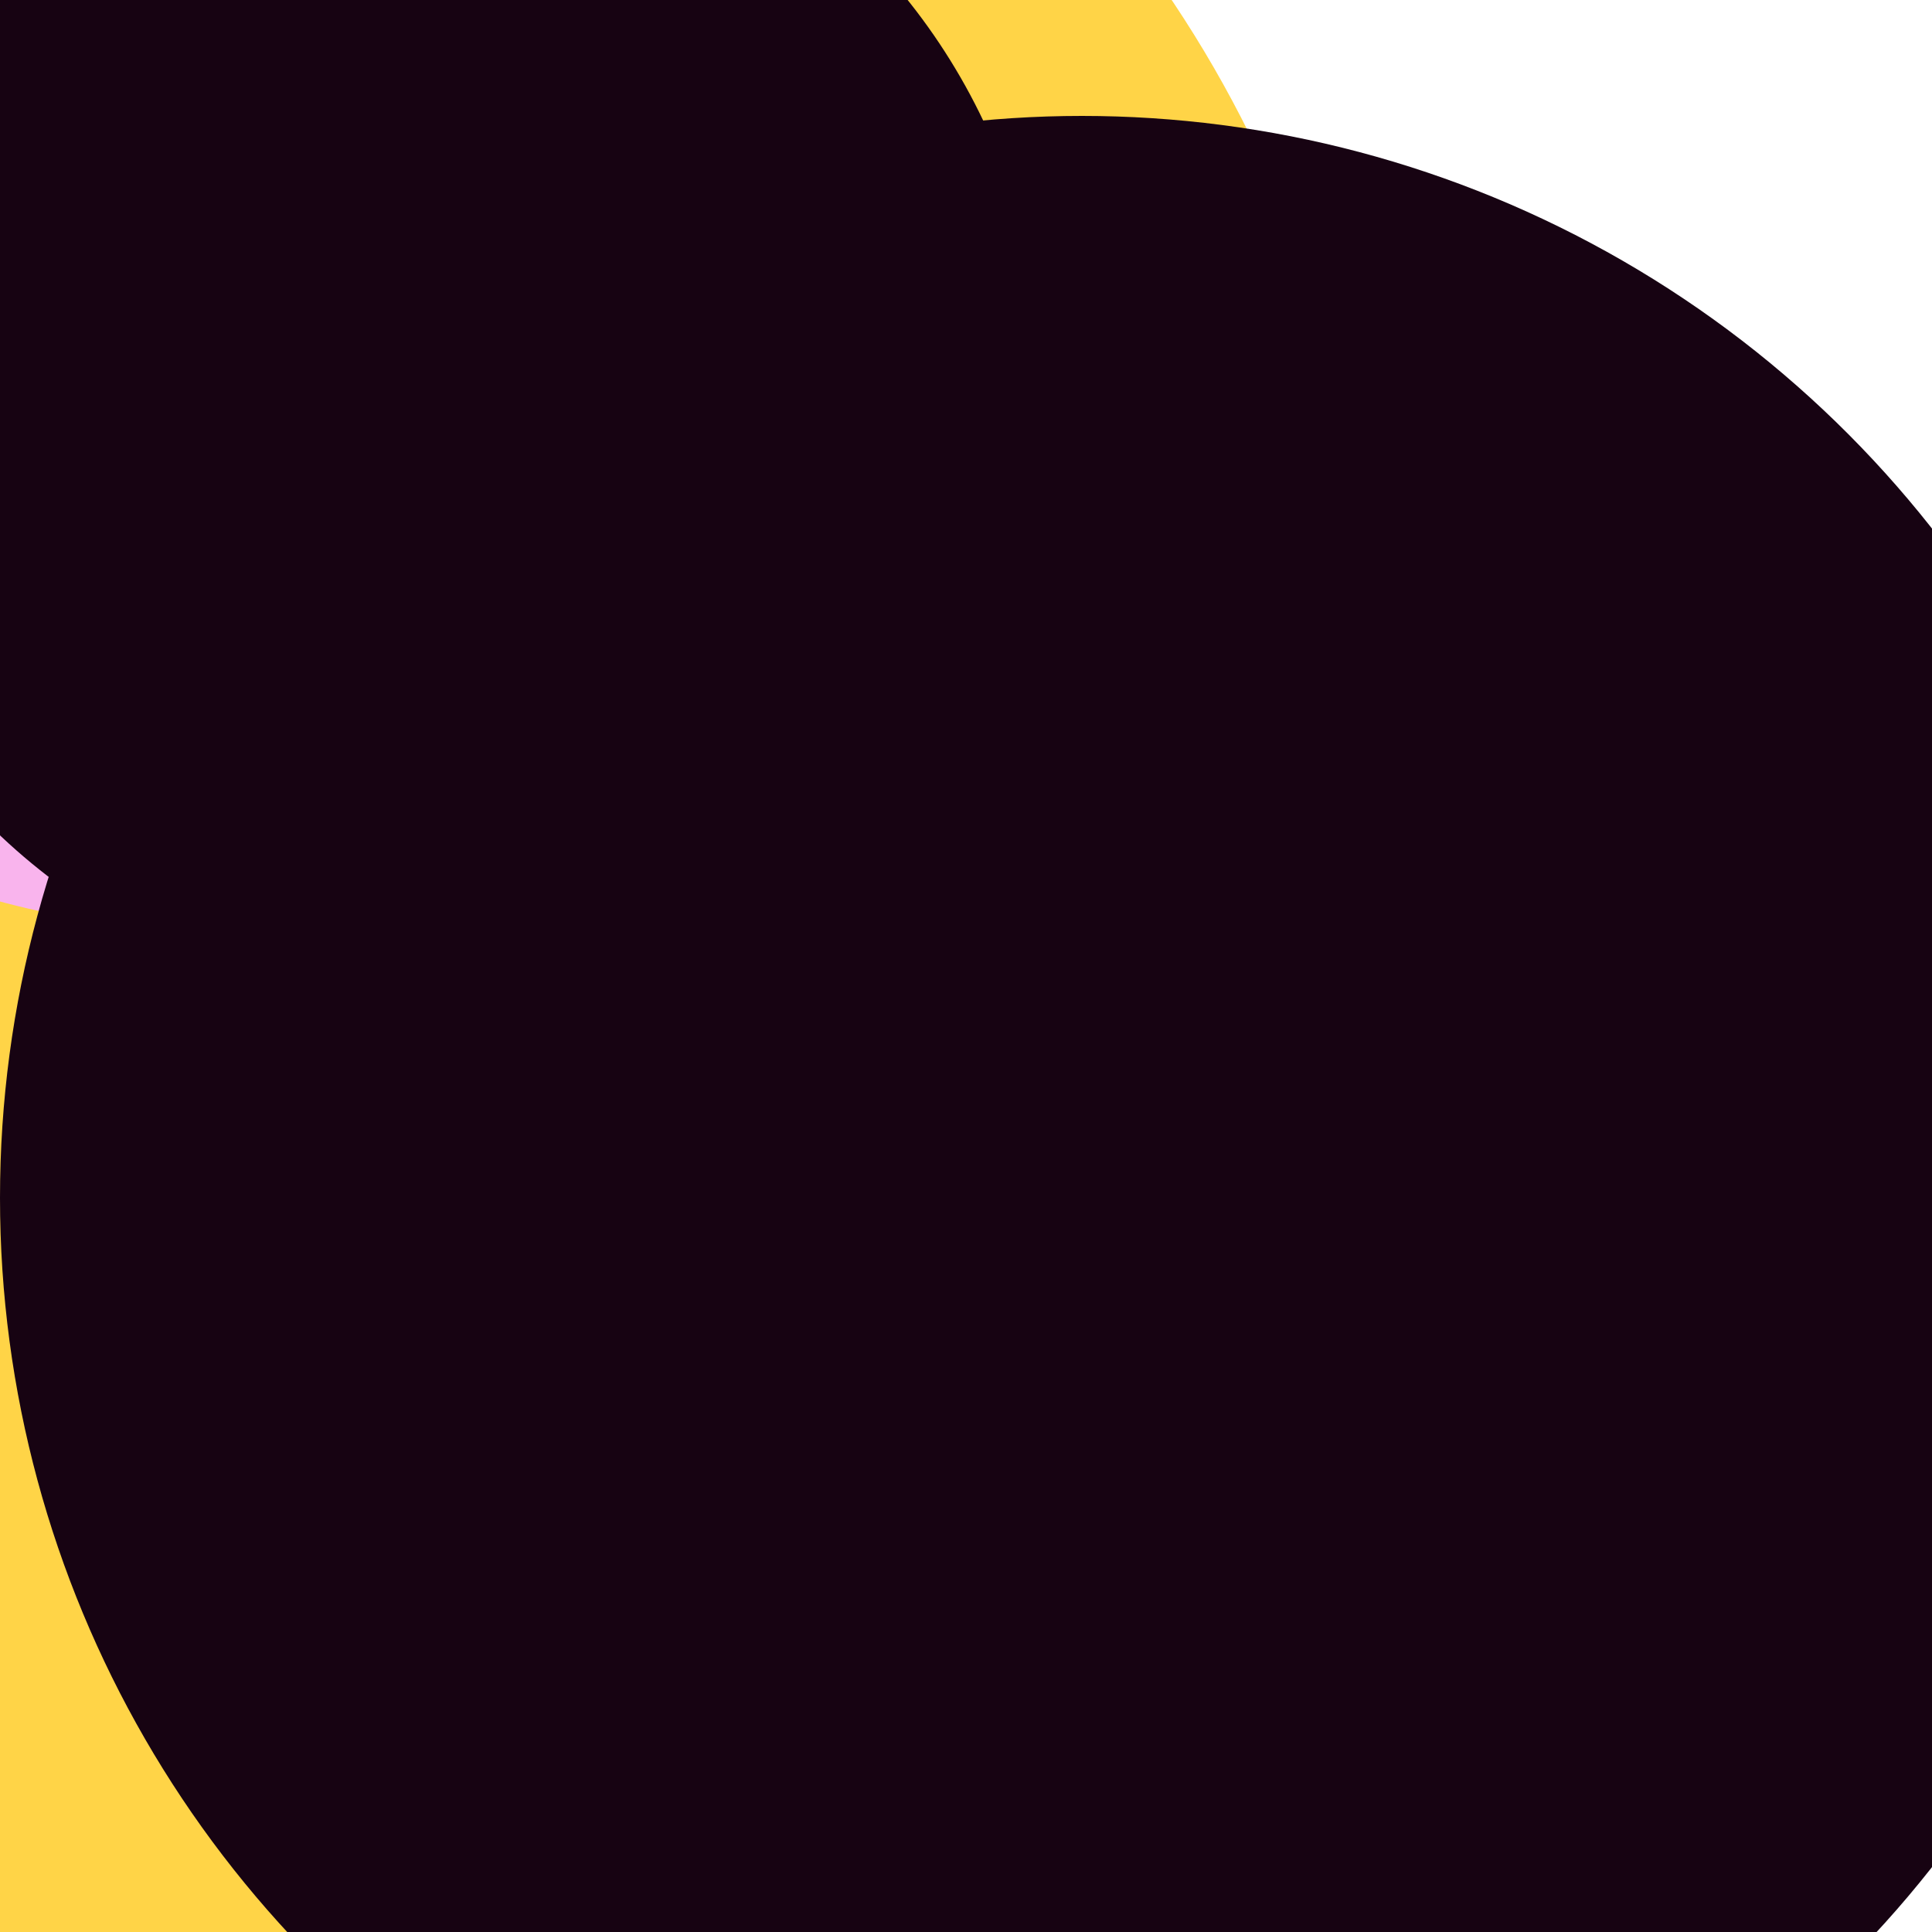 <svg xmlns="http://www.w3.org/2000/svg" preserveAspectRatio="xMinYMin meet" viewBox="0 0 777 777"><defs><filter id="f0" width="300%" height="300%" x="-100%" y="-100%"><feGaussianBlur in="SourceGraphic" stdDeviation="129"/></filter><filter id="f1" width="300%" height="300%" x="-100%" y="-100%"><feGaussianBlur in="SourceGraphic" stdDeviation="700"/></filter></defs><rect width="100%" height="100%" fill="#fff" /><circle cx="29%" cy="10%" r="33%" filter="url(#f1)" fill="#0cf574"></circle><circle cx="41%" cy="88%" r="47%" filter="url(#f1)" fill="#ffd447"></circle><circle cx="45%" cy="49%" r="9%" filter="url(#f0)" fill="#f9b4ed"></circle><circle cx="10%" cy="34%" r="61%" filter="url(#f0)" fill="#ffd447"></circle><circle cx="10%" cy="10%" r="38%" filter="url(#f0)" fill="#f9b4ed"></circle><circle cx="22%" cy="20%" r="32%" filter="url(#f0)" fill="#170312"></circle><circle cx="63%" cy="50%" r="12%" filter="url(#f0)" fill="#170312"></circle><circle cx="56%" cy="62%" r="56%" filter="url(#f0)" fill="#170312"></circle></svg>